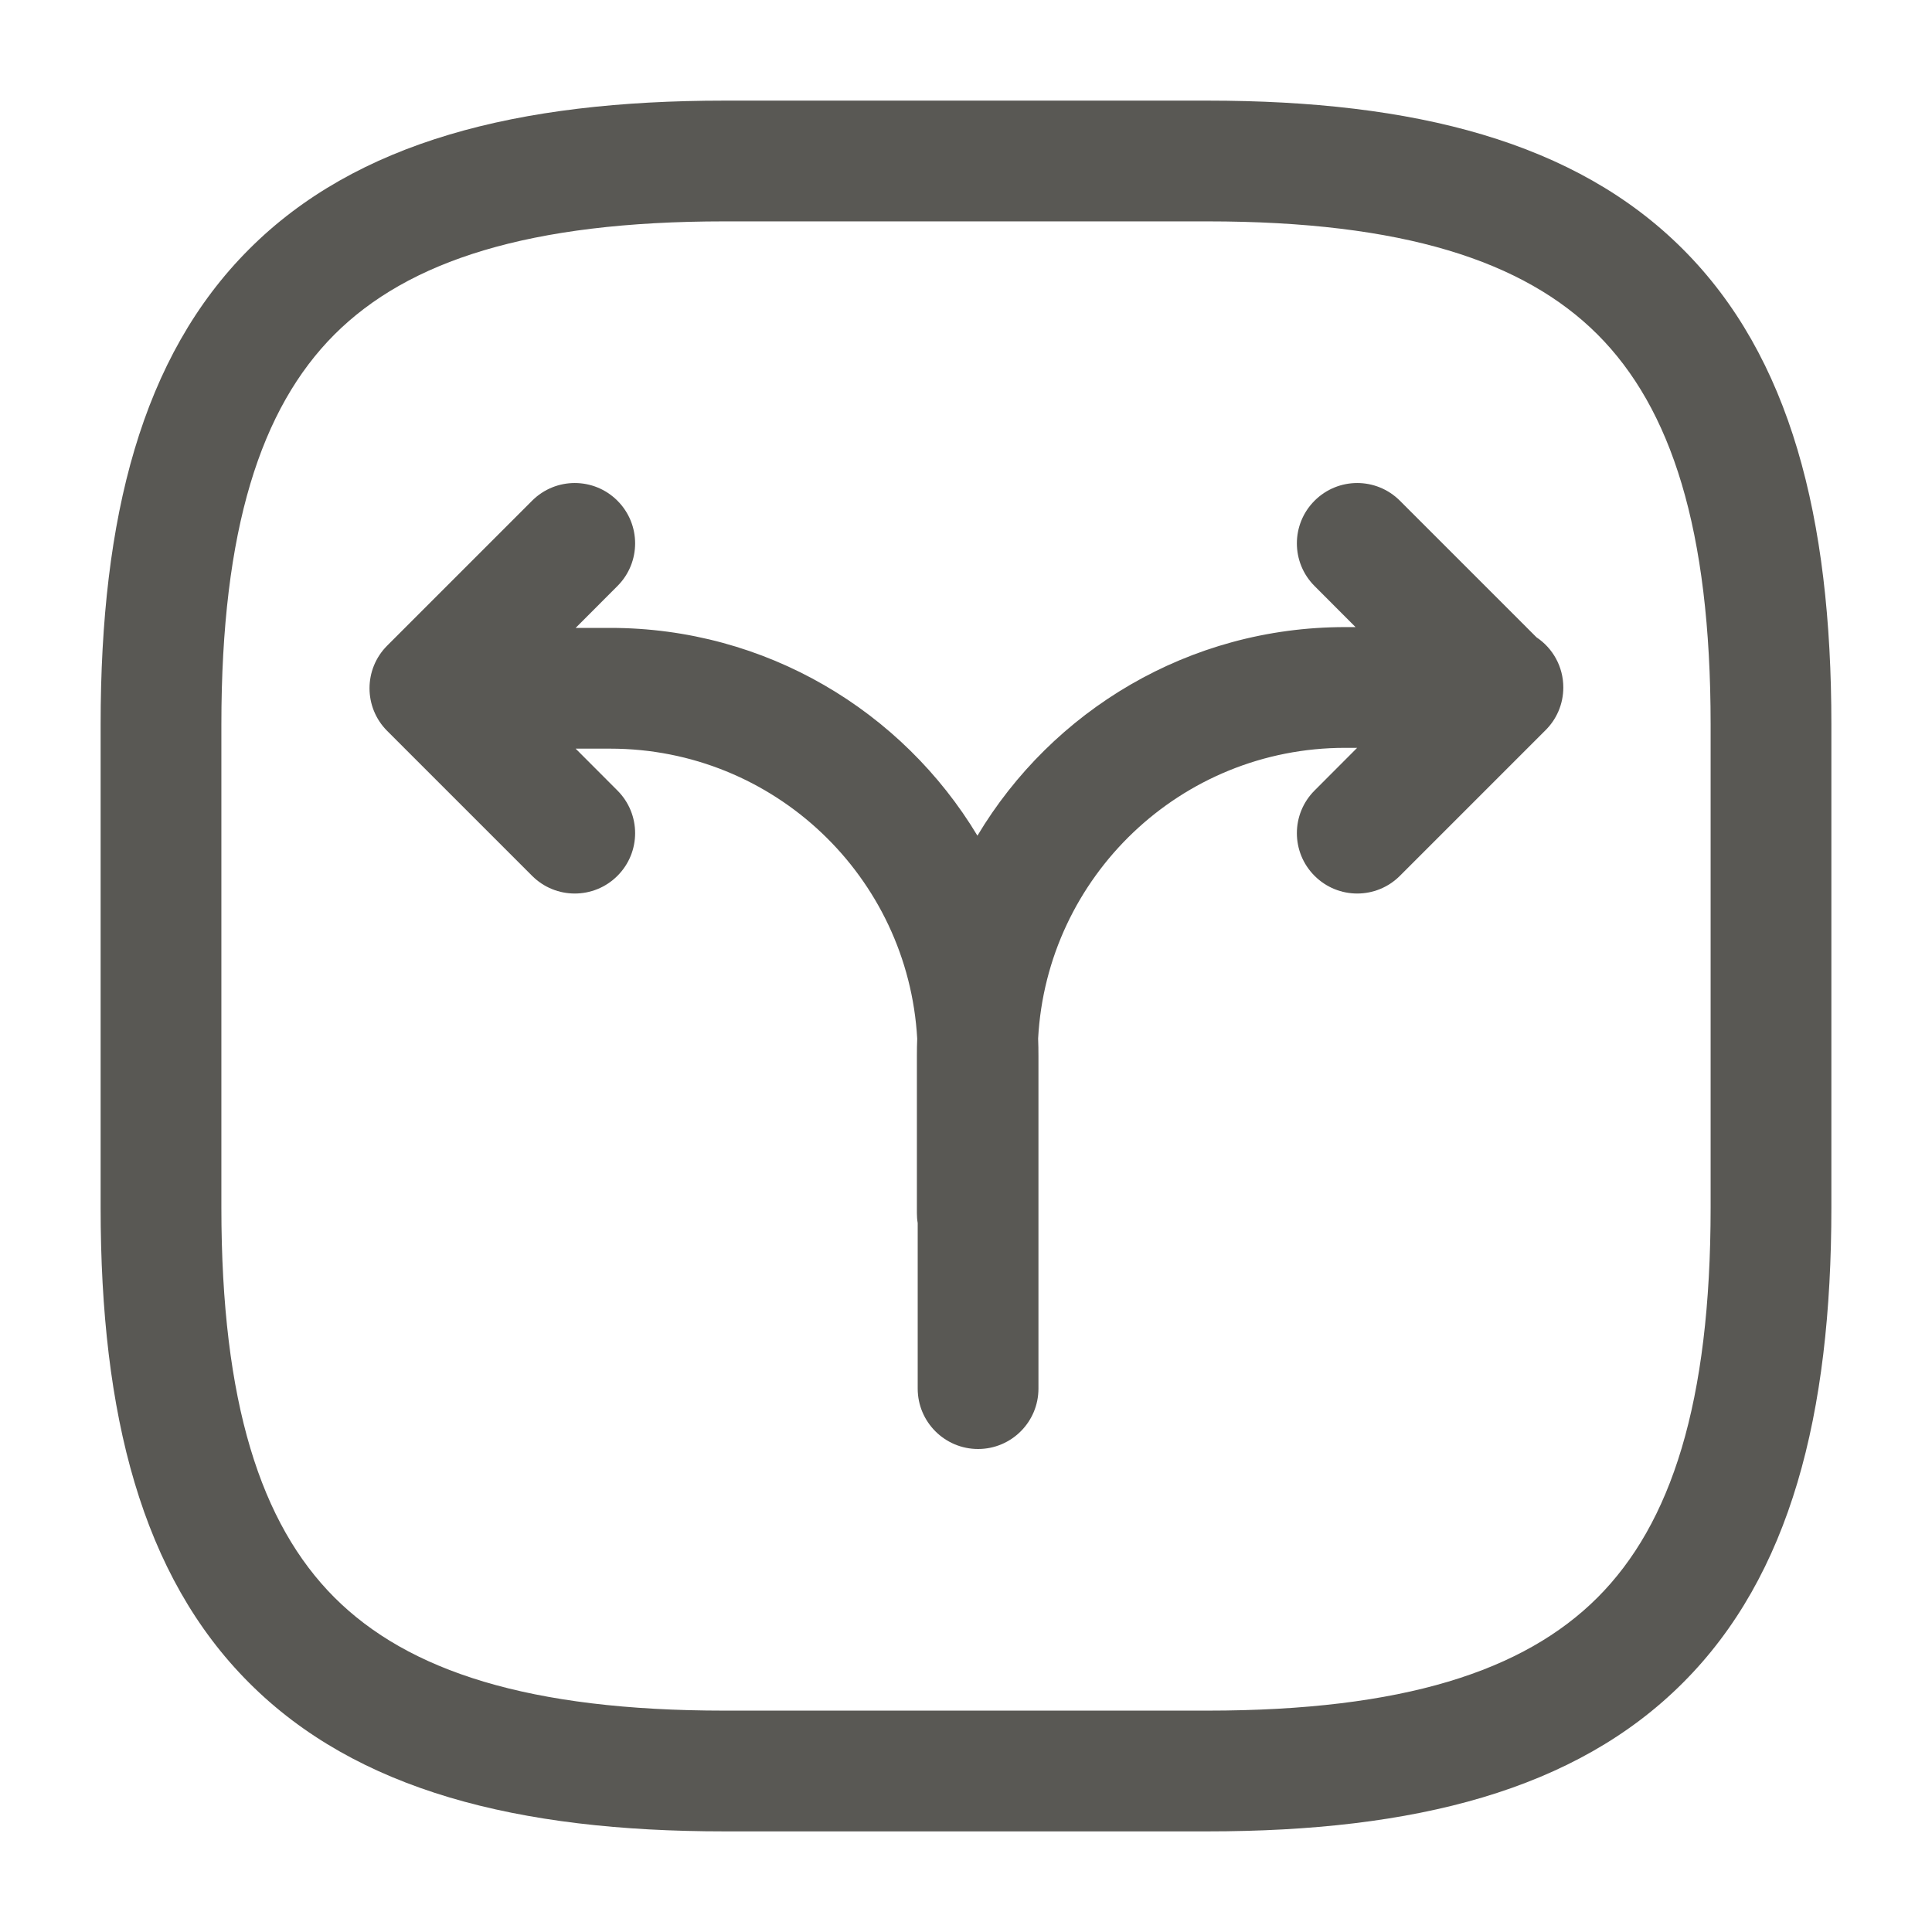 <svg width="24" height="24" viewBox="0 0 24 24" fill="none" xmlns="http://www.w3.org/2000/svg">
<path fill-rule="evenodd" clip-rule="evenodd" d="M3.095 3.095C4.429 1.76 6.426 1.25 9 1.25H15C17.574 1.25 19.571 1.76 20.905 3.095C22.24 4.429 22.75 6.426 22.75 9V15C22.75 17.574 22.24 19.571 20.905 20.905C19.571 22.24 17.574 22.75 15 22.75H9C6.426 22.75 4.429 22.24 3.095 20.905C1.76 19.571 1.25 17.574 1.25 15V9C1.25 6.426 1.76 4.429 3.095 3.095ZM4.155 4.155C3.24 5.071 2.75 6.574 2.75 9V15C2.75 17.426 3.24 18.929 4.155 19.845C5.071 20.76 6.574 21.25 9 21.25H15C17.426 21.25 18.929 20.76 19.845 19.845C20.76 18.929 21.25 17.426 21.25 15V9C21.25 6.574 20.76 5.071 19.845 4.155C18.929 3.24 17.426 2.75 15 2.75H9C6.574 2.75 5.071 3.24 4.155 4.155ZM7.67 6.22C7.963 6.513 7.963 6.987 7.67 7.28L7.151 7.8H7.58C9.514 7.8 11.211 8.833 12.142 10.381C13.07 8.83 14.766 7.79 16.71 7.79H16.839L16.33 7.28C16.037 6.987 16.037 6.513 16.33 6.22C16.623 5.927 17.097 5.927 17.39 6.22L19.087 7.917C19.288 8.051 19.42 8.28 19.42 8.54C19.42 8.75 19.334 8.939 19.195 9.075C19.194 9.077 19.192 9.079 19.19 9.08L17.39 10.88C17.097 11.173 16.623 11.173 16.33 10.88C16.037 10.587 16.037 10.113 16.33 9.82L16.859 9.29H16.71C14.666 9.29 13.004 10.891 12.896 12.901C12.899 12.974 12.9 13.047 12.9 13.12V17.25C12.9 17.664 12.564 18 12.15 18C11.736 18 11.4 17.664 11.4 17.25V15.193C11.393 15.153 11.39 15.112 11.39 15.07V13.11C11.39 13.041 11.391 12.972 11.394 12.903C11.281 10.89 9.614 9.3 7.58 9.3H7.151L7.67 9.82C7.963 10.113 7.963 10.587 7.67 10.88C7.377 11.173 6.903 11.173 6.61 10.88L4.81 9.08C4.517 8.787 4.517 8.313 4.81 8.02L6.61 6.22C6.903 5.927 7.377 5.927 7.67 6.22Z" fill="#595854"/>
</svg>
